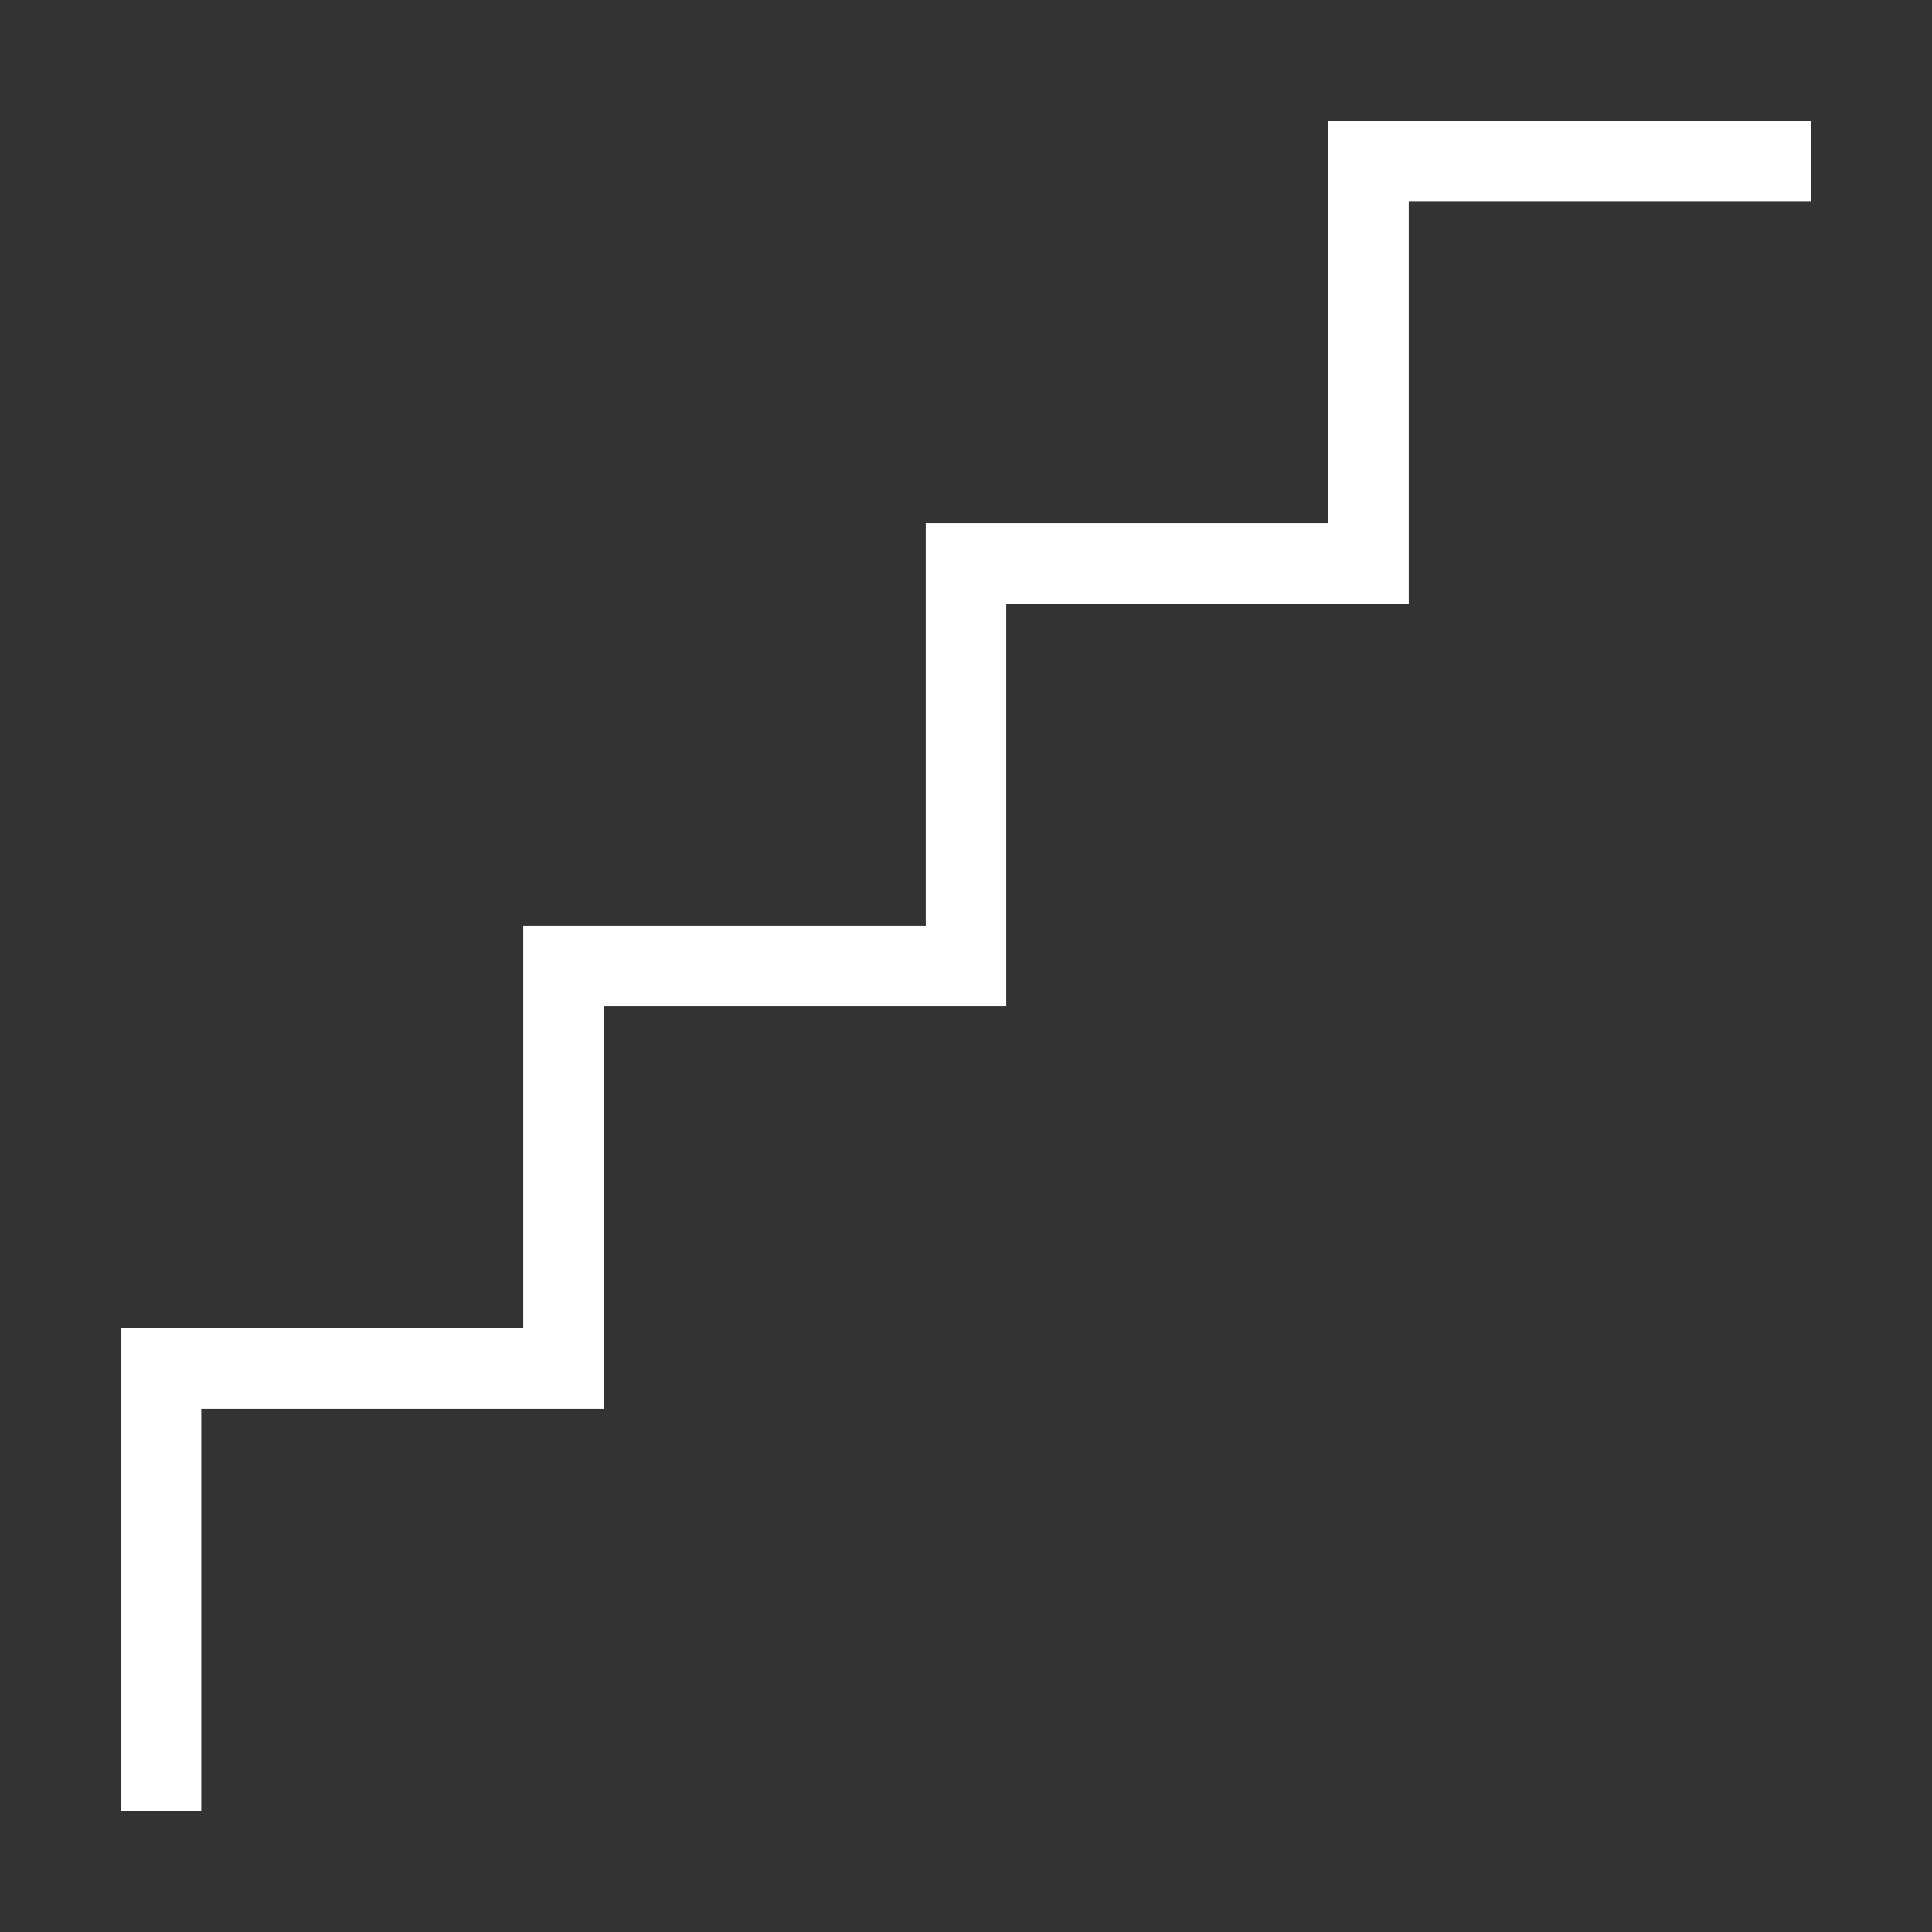 <svg width="24" height="24" viewBox="0 0 24 24" fill="none" xmlns="http://www.w3.org/2000/svg">
<rect x="0" y="0" width="24" height="24" fill="#333333" stroke="none"/>
<path d="M2 22V17H7V12H12V7H17V2L22 2" stroke="white" stroke-linecap="square"/>
</svg>
